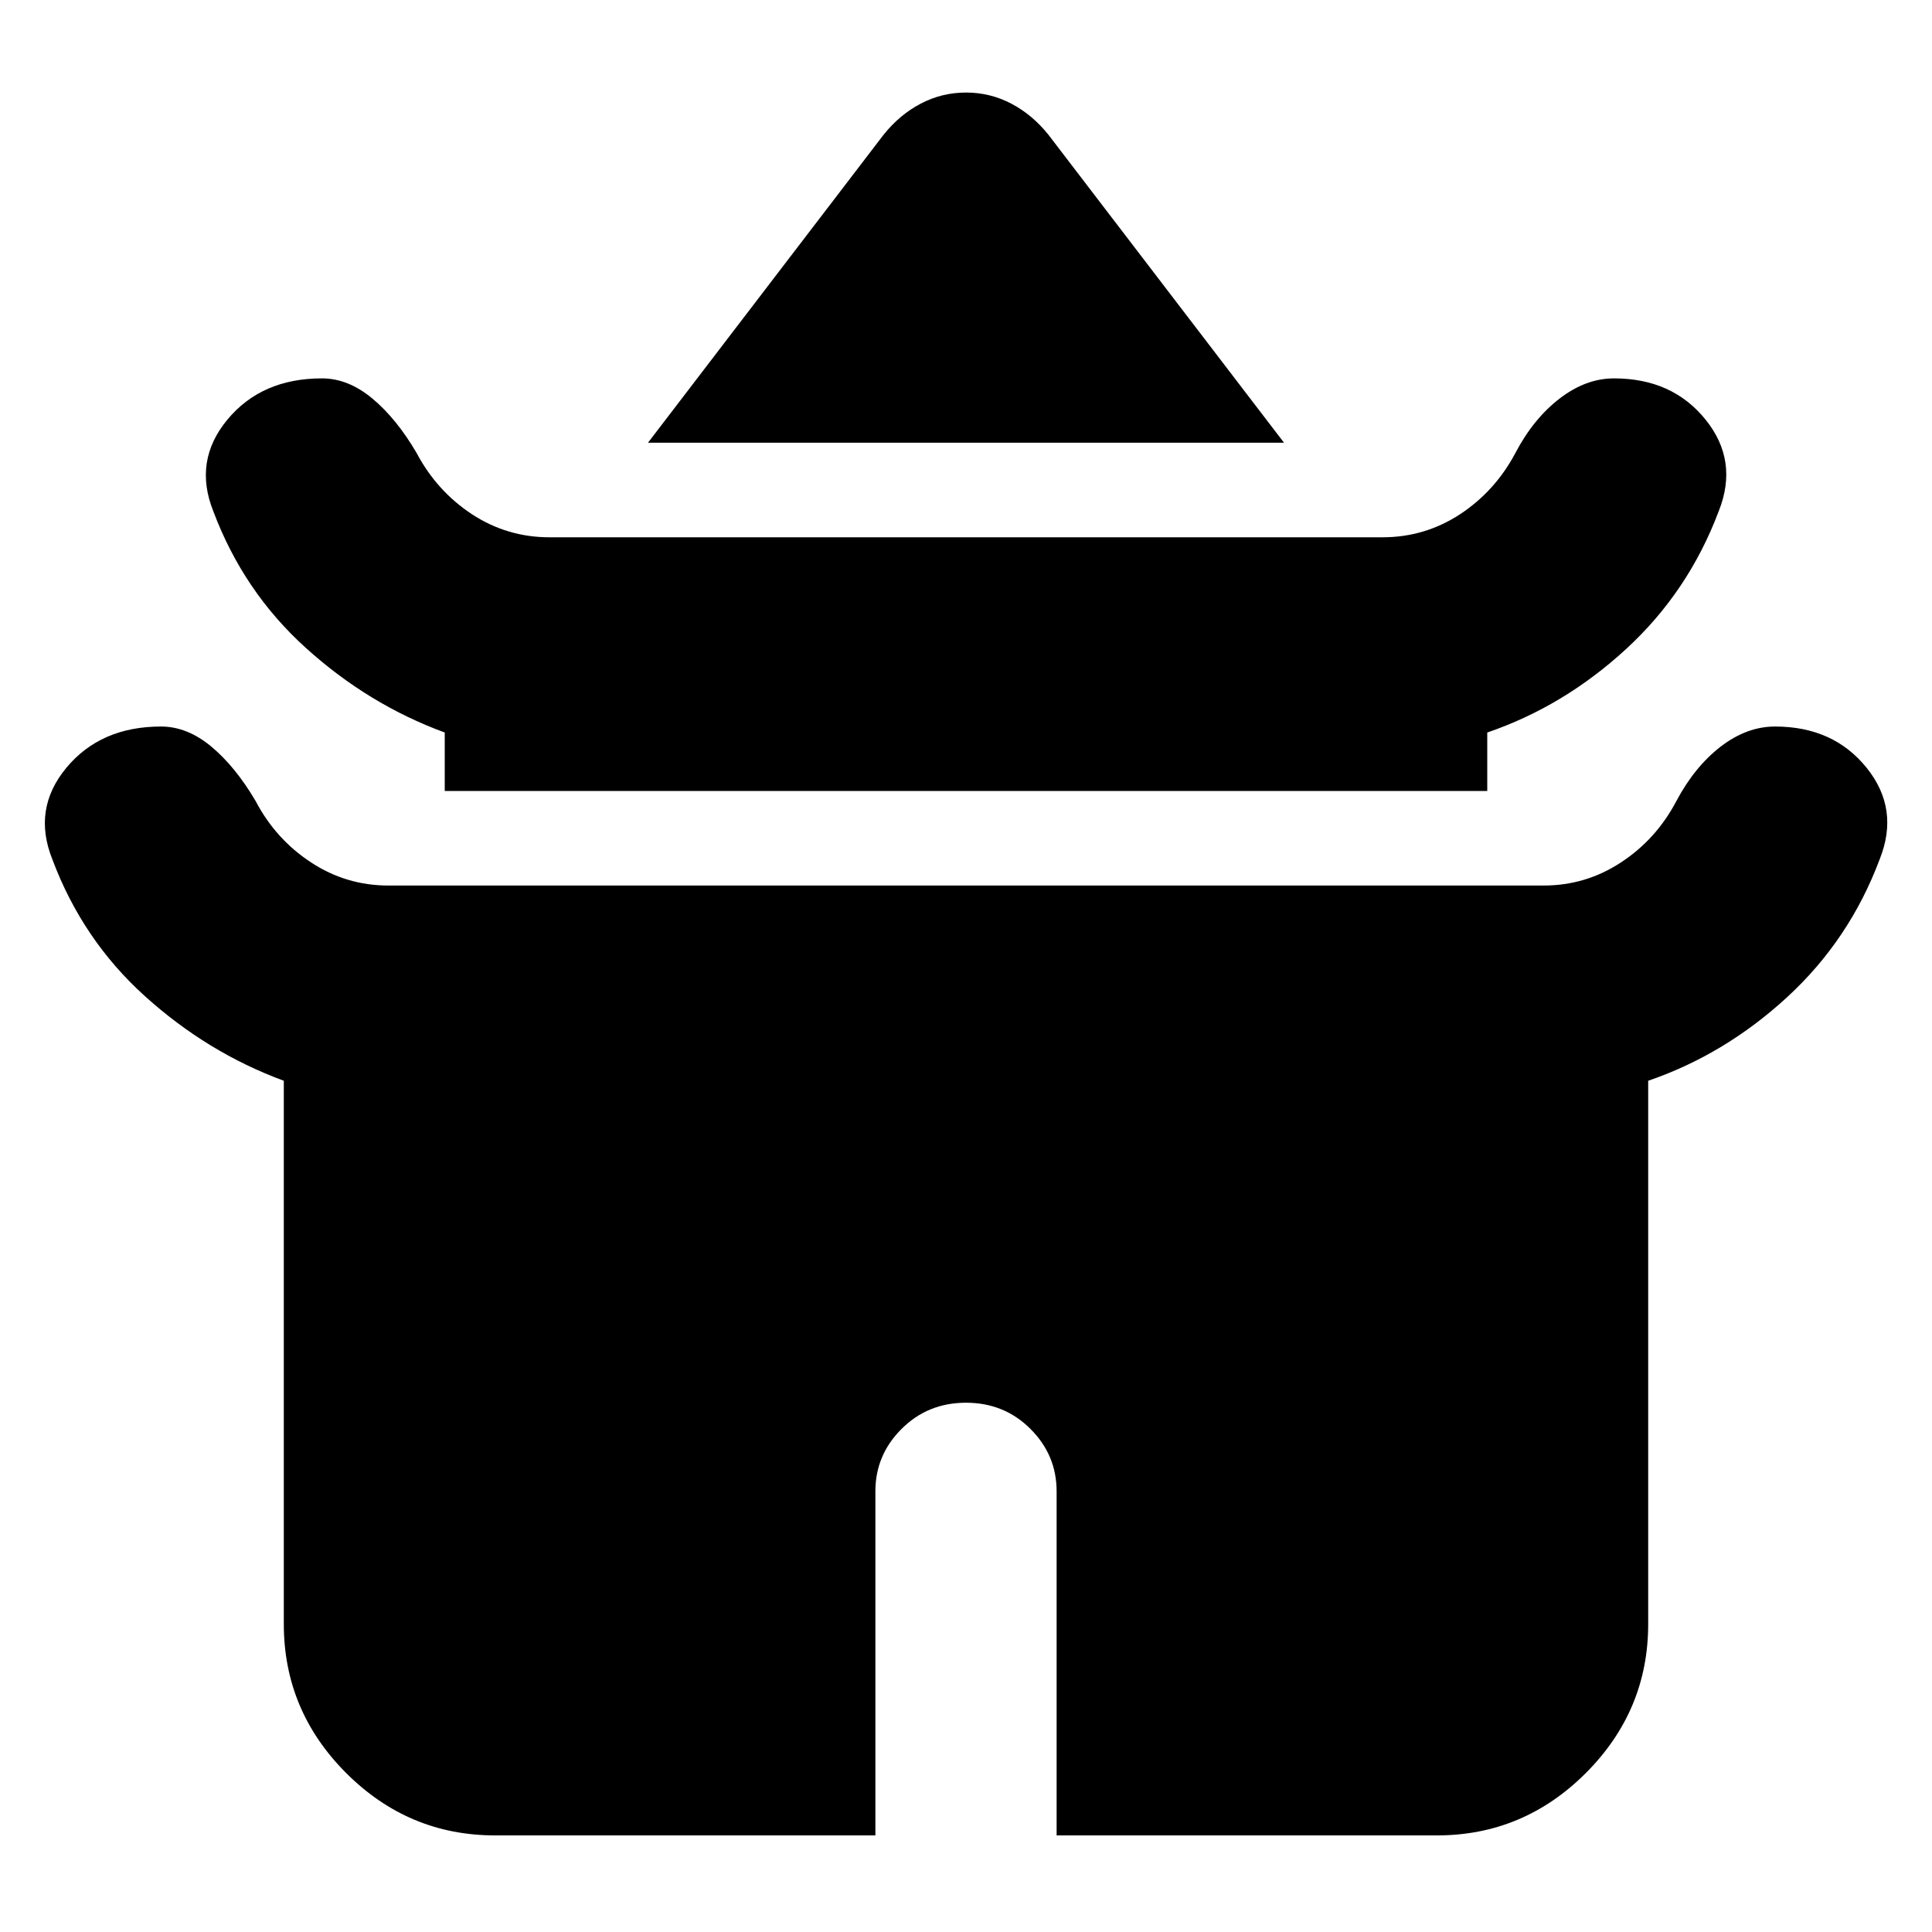 <svg xmlns="http://www.w3.org/2000/svg" height="20" width="20"><path d="m6.708 4.583 2.438-3.187q.166-.208.385-.323Q9.75.958 10 .958q.25 0 .469.115.219.115.385.323l2.438 3.187ZM4.604 8.188v-.605q-.792-.291-1.437-.875-.646-.583-.959-1.416-.208-.521.146-.948.354-.427.979-.427.271 0 .521.208t.458.563q.209.395.573.635.365.239.803.239h8.624q.438 0 .803-.239.364-.24.573-.635.187-.355.458-.563.271-.208.562-.208.604 0 .948.427t.136.948q-.313.833-.959 1.427-.645.593-1.437.864v.605ZM5.125 19q-.896 0-1.542-.646-.645-.646-.645-1.542v-5.624q-.792-.292-1.438-.876-.646-.583-.958-1.416-.209-.521.145-.948.355-.427.98-.427.271 0 .521.208.25.209.458.563.208.396.573.635.364.24.802.24h11.958q.438 0 .802-.24.365-.239.573-.635.188-.354.458-.563.271-.208.563-.208.604 0 .948.427t.135.948q-.312.833-.958 1.427-.646.594-1.438.865v5.624q0 .896-.645 1.542-.646.646-1.542.646h-3.937v-3.562q0-.376-.271-.646-.271-.271-.667-.271t-.667.271q-.271.27-.271.646V19Z"/></svg>